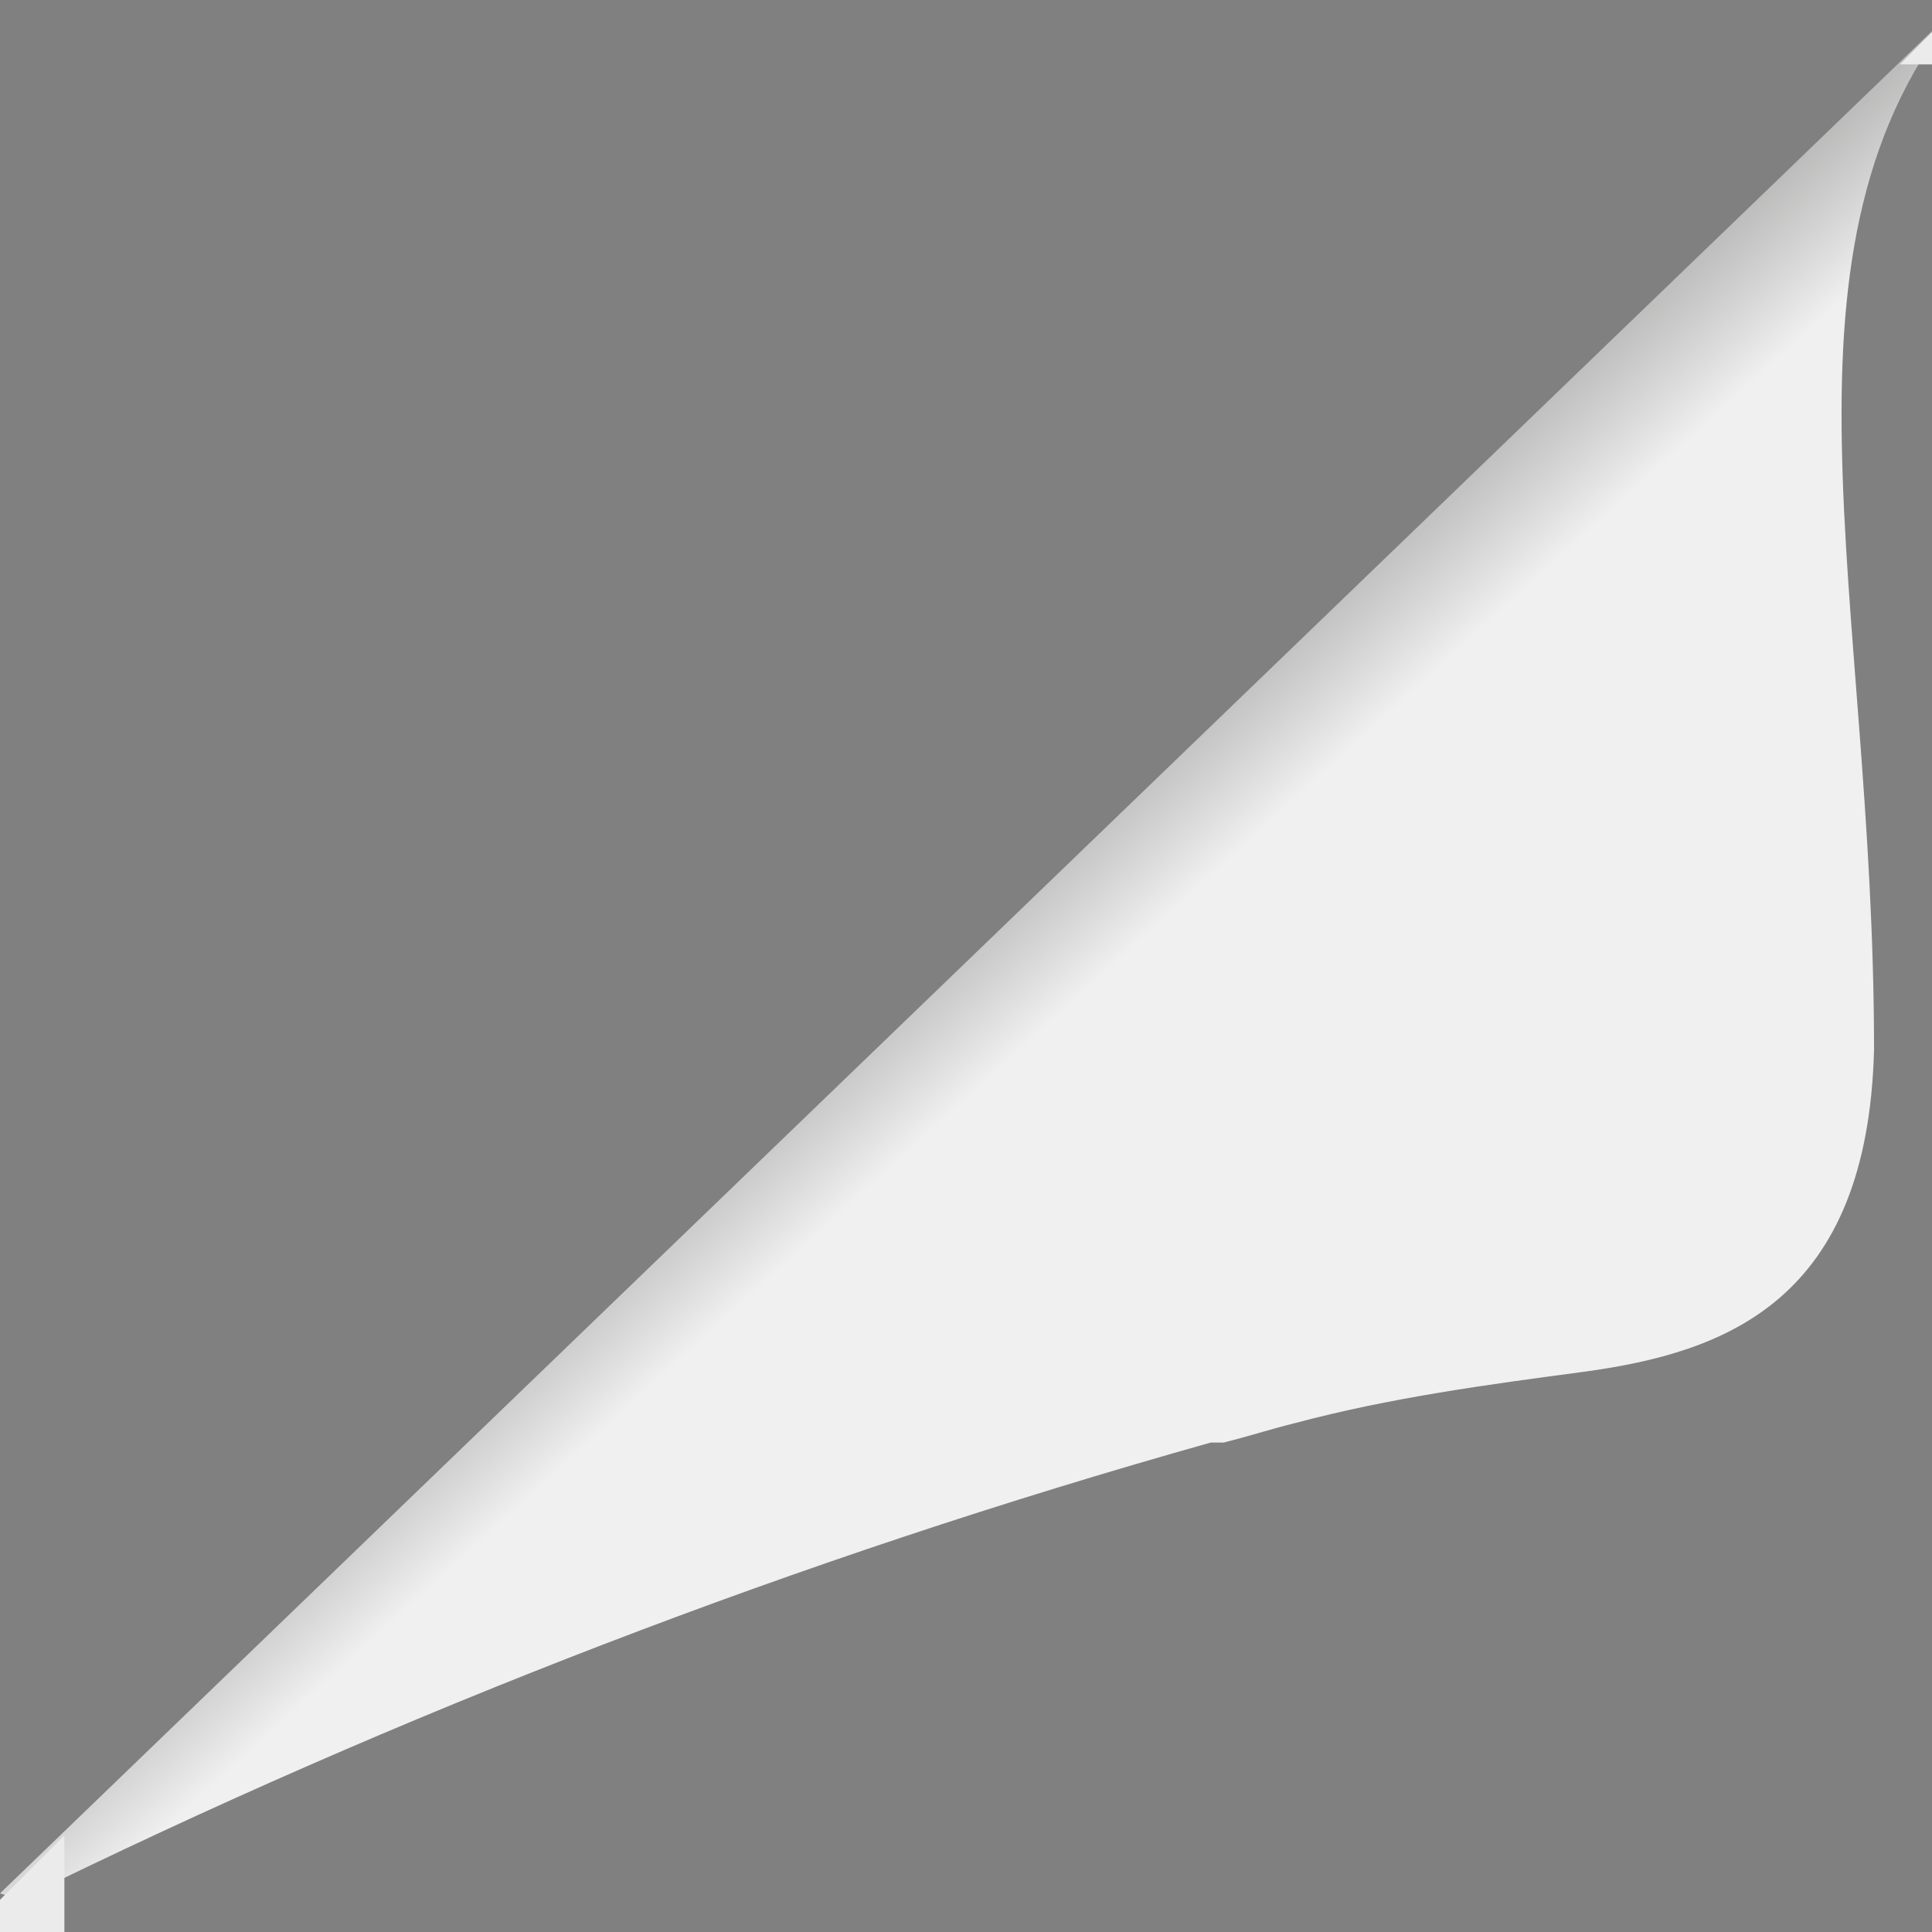 <?xml version="1.0" encoding="utf-8"?>
<!-- Generator: Adobe Illustrator 21.1.0, SVG Export Plug-In . SVG Version: 6.00 Build 0)  -->
<svg version="1.1" id="Calque_1" xmlns="http://www.w3.org/2000/svg" xmlns:xlink="http://www.w3.org/1999/xlink" x="0px" y="0px"
	 viewBox="0 0 30 30" style="enable-background:new 0 0 30 30;" xml:space="preserve">
<rect x="0" y="0" width="30" height="30" fill="#808080" stroke="none"/>
<style type="text/css">
	.st0{fill:#FBFBFB;}
	.st1{fill:url(#SVGID_1_);}
	.st2{fill:#EBEBEB;}
</style>
<title>ICONES_Fichier 60</title>
<g id="Calque_2">
	<g id="Calque_1-2">
		<path class="st0" d="M0.5,142.5H662l0,0v68.6c0,7.1-5.8,12.9-12.9,12.9l0,0H13.4c-7.1,0-12.9-5.8-12.9-12.9c0,0,0,0,0,0V142.5
			L0.5,142.5z"/>
		
			<linearGradient id="SVGID_1_" gradientUnits="userSpaceOnUse" x1="28.527" y1="195.718" x2="10.027" y2="216.008" gradientTransform="matrix(1 0 0 -1 0 225)">
			<stop  offset="0.66" style="stop-color:#F0F0F0"/>
			<stop  offset="1" style="stop-color:#2A2A28;stop-opacity:0.5"/>
		</linearGradient>
		<path class="st1" d="M30.5,0L0,29.4l0.3,0.1c5.9-2.9,12.1-5.3,18.5-7.1h0.2c0.4-0.1,0.7-0.2,1.1-0.3c1.5-0.4,3-0.6,4.5-0.8l0,0
			c2.2-0.3,4.4-1.1,4.5-5C29.1,9.2,27.3,3.8,30.5,0z"/>
		<path class="st2" d="M649.1,0H30.5l-1,1h619.6c6.9,0,12.4,5.6,12.4,12.4v197.6c0,6.9-5.6,12.4-12.4,12.4H13.4
			c-6.9,0-12.4-5.6-12.4-12.4V28.5l-1,1v181.6c0,7.4,6,13.4,13.4,13.4h635.6c7.4,0,13.4-6,13.4-13.4V13.4C662.5,6,656.5,0,649.1,0z"
			/>
	</g>
</g>
</svg>

